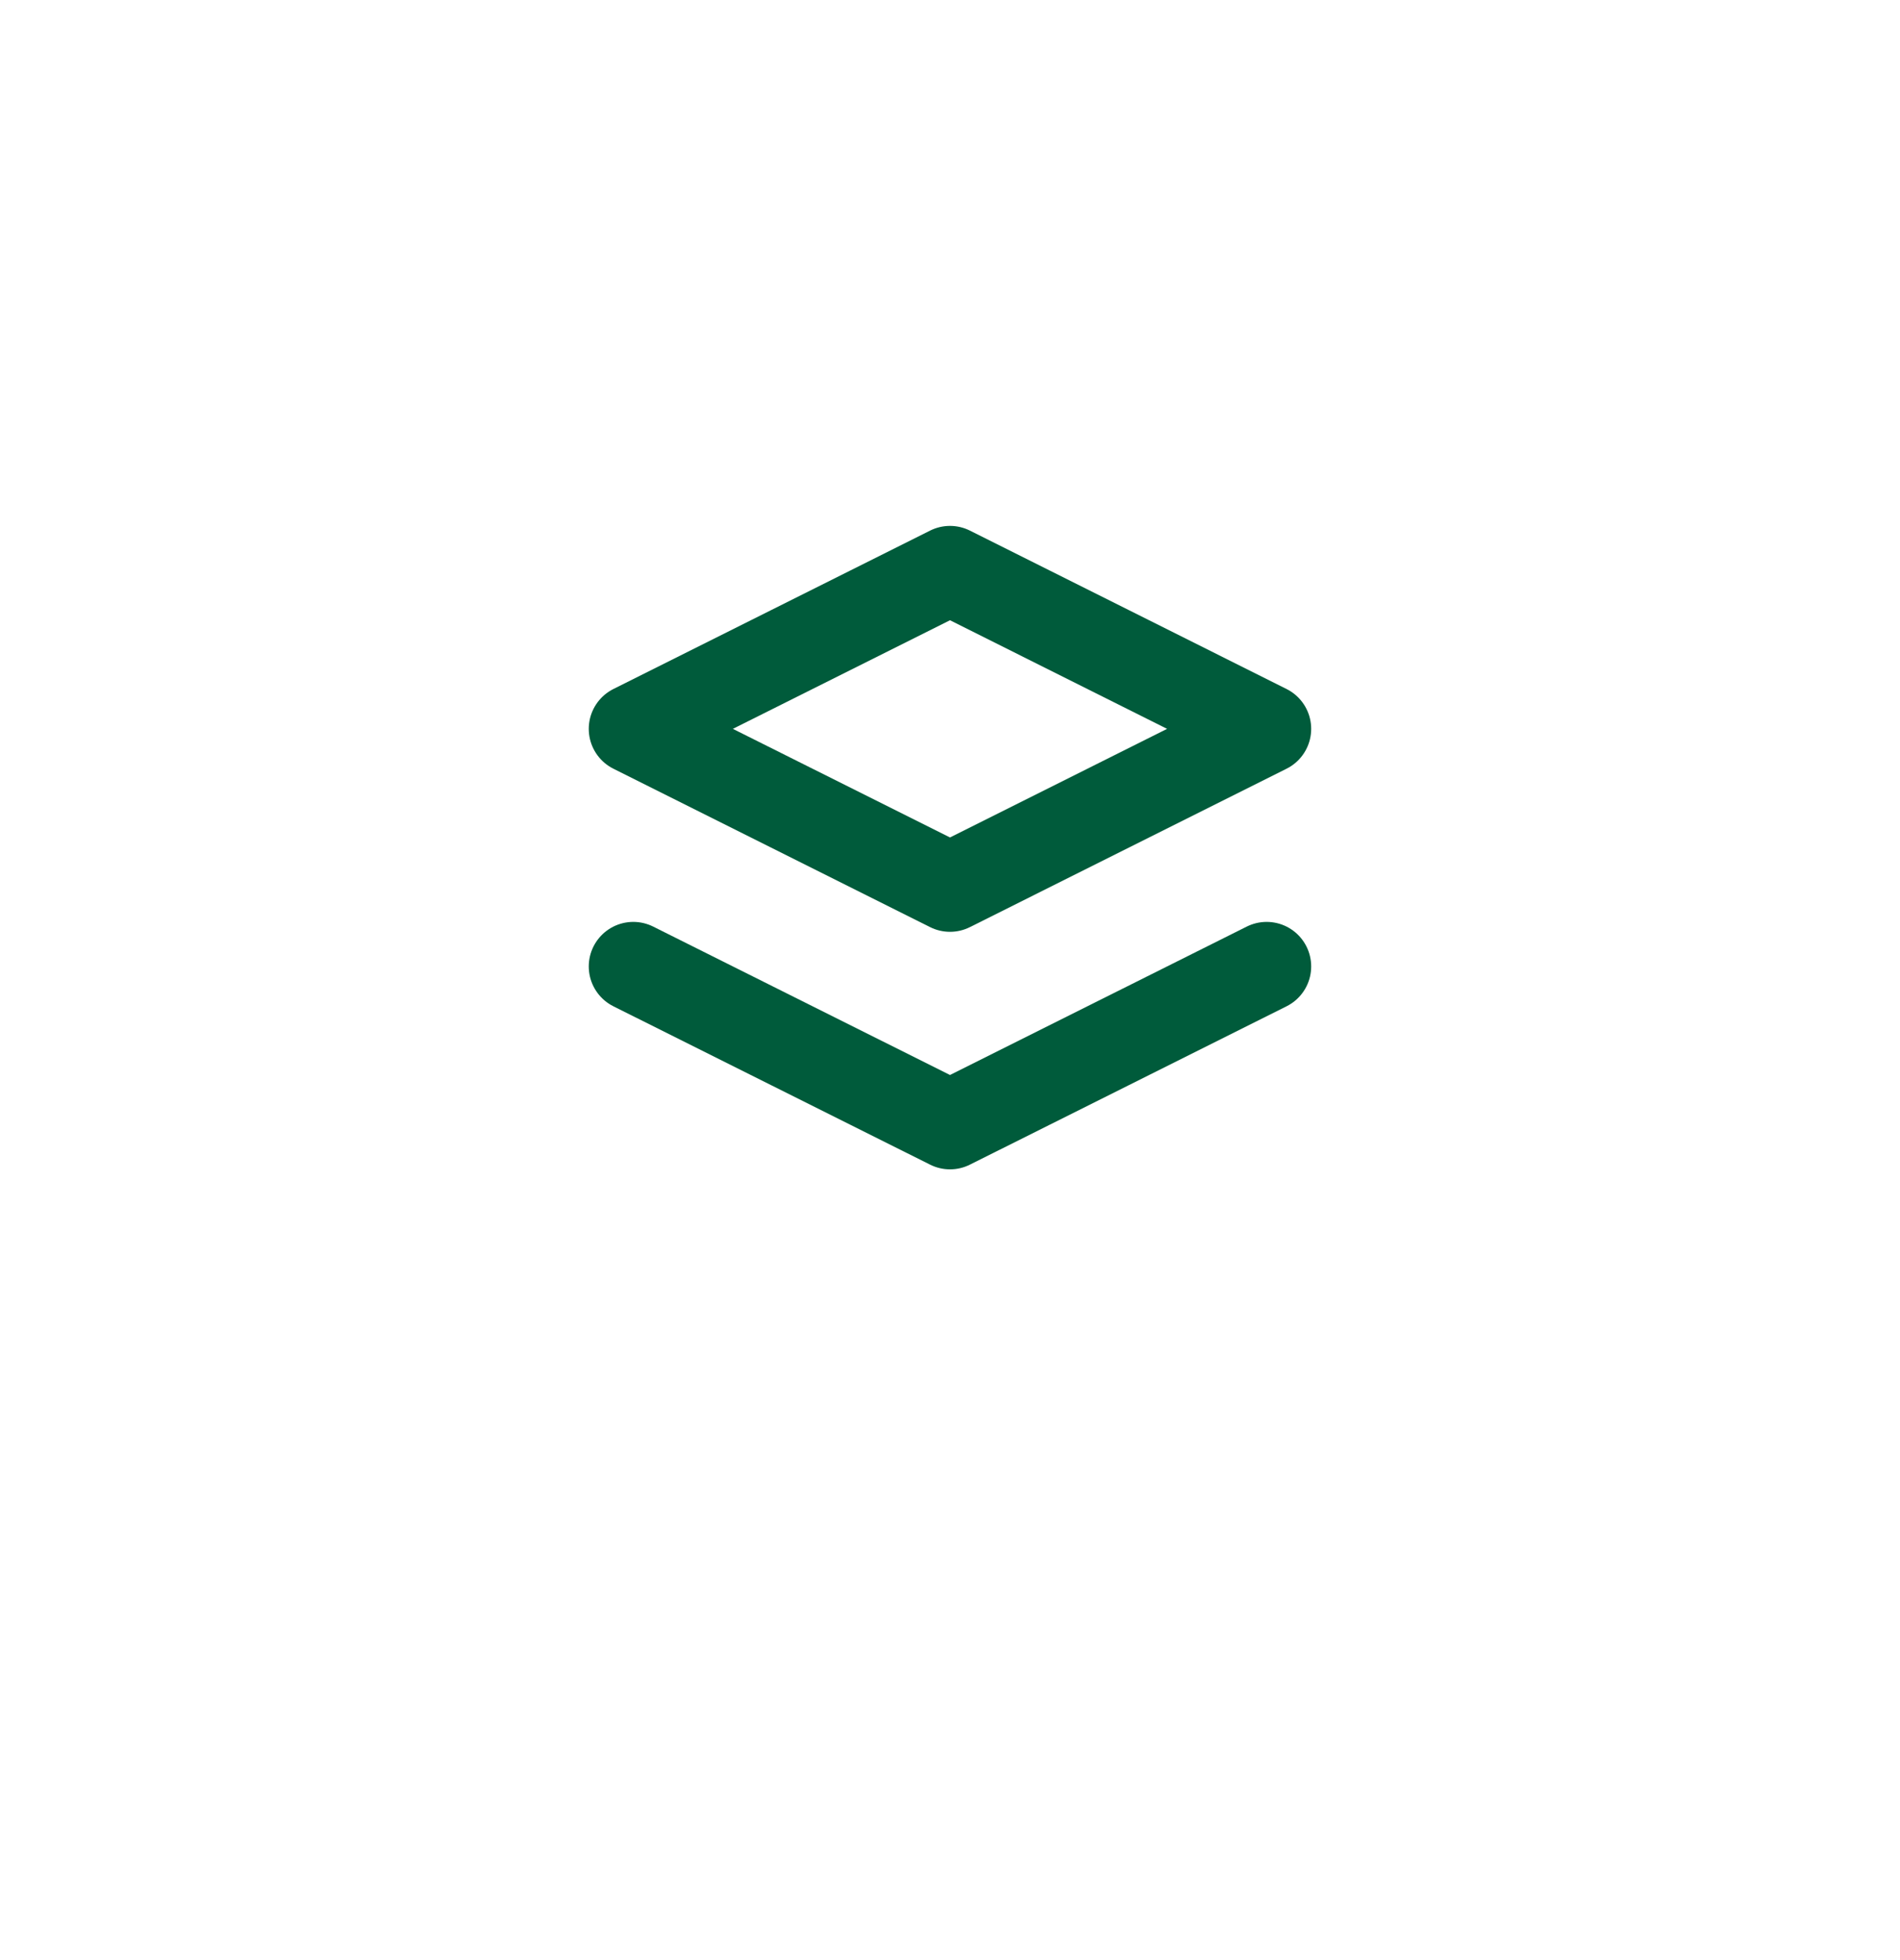 <svg width="32" height="33" viewBox="0 0 32 33" fill="none" xmlns="http://www.w3.org/2000/svg">
<path fill-rule="evenodd" clip-rule="evenodd" d="M16 14.938L21.333 12.271L16 9.604L10.666 12.271L16 14.938Z" stroke="#005B3B" stroke-width="1.5" stroke-linecap="round" stroke-linejoin="round"/>
<path d="M10.666 16.271L16 18.937L21.333 16.271" stroke="#005B3B" stroke-width="1.5" stroke-linecap="round" stroke-linejoin="round"/>
</svg>
